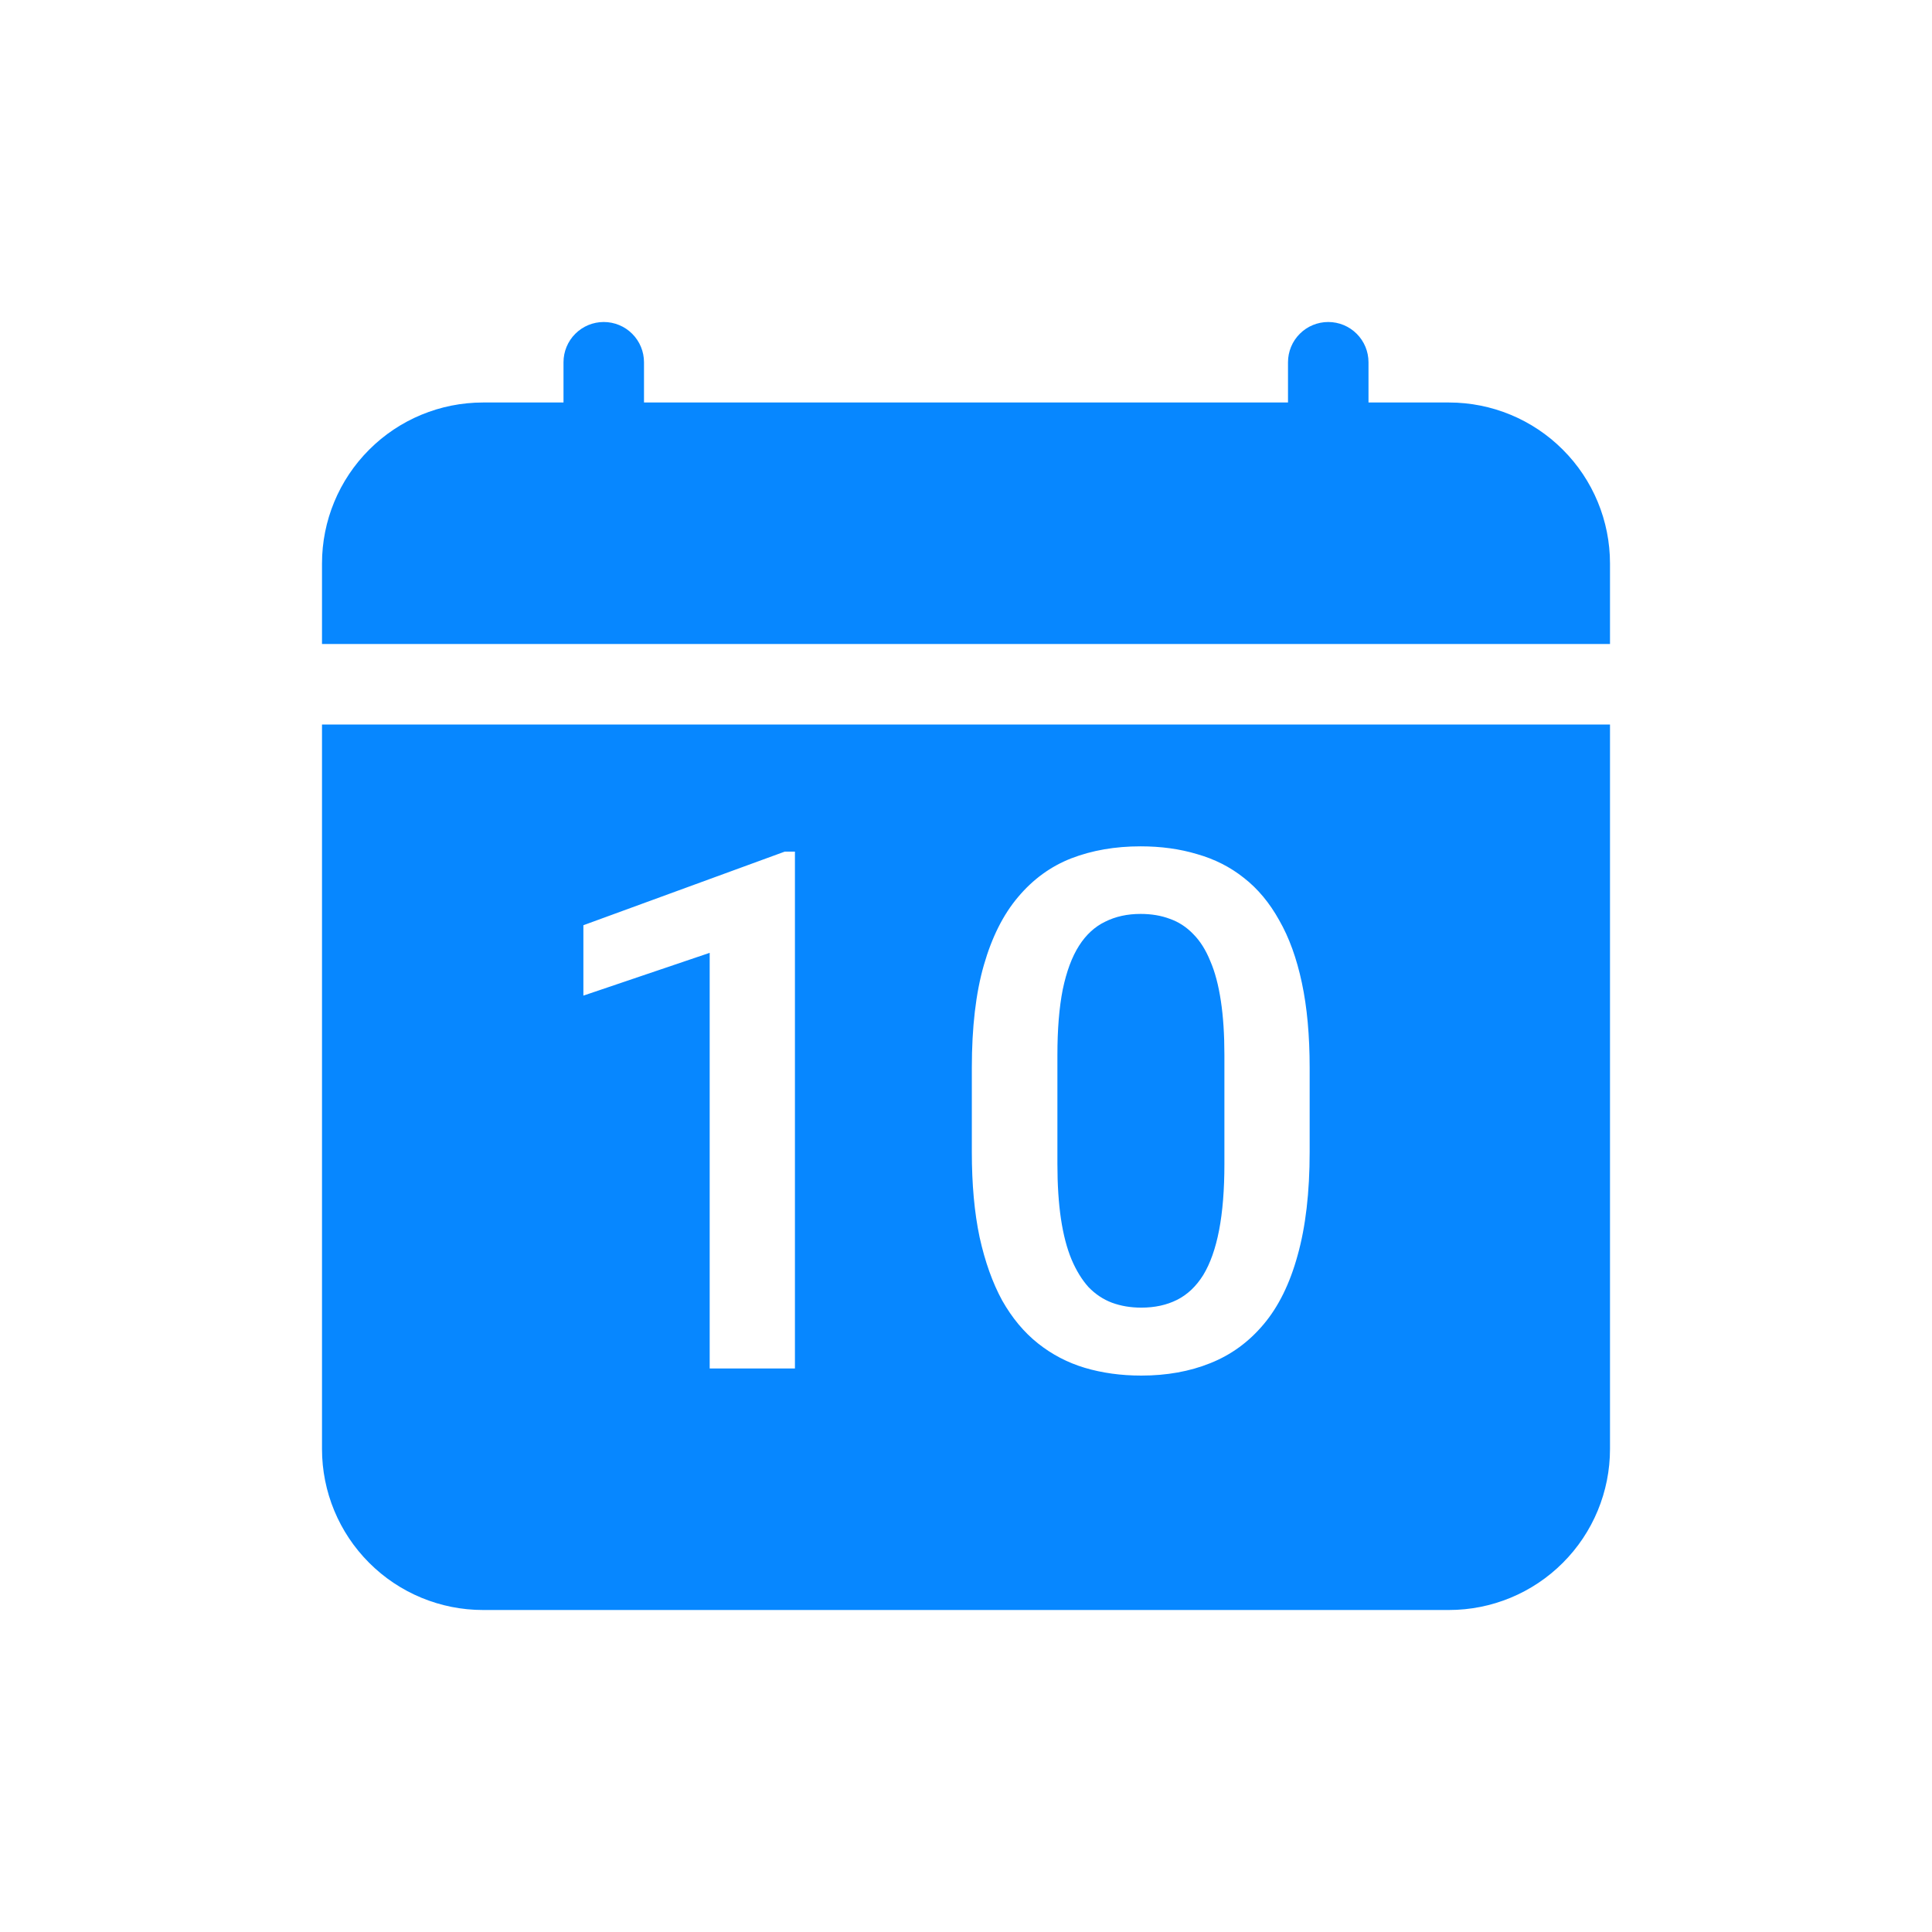 <svg width="48" height="48" viewBox="0 0 48 48" fill="none" xmlns="http://www.w3.org/2000/svg">
<path d="M16 9C16 8.735 15.895 8.48 15.707 8.293C15.52 8.105 15.265 8 15 8C14.735 8 14.48 8.105 14.293 8.293C14.105 8.48 14 8.735 14 9V10H12C10.939 10 9.922 10.421 9.172 11.172C8.421 11.922 8 12.939 8 14V16H40V14C40 12.939 39.579 11.922 38.828 11.172C38.078 10.421 37.061 10 36 10H34V9C34 8.735 33.895 8.48 33.707 8.293C33.52 8.105 33.265 8 33 8C32.735 8 32.48 8.105 32.293 8.293C32.105 8.48 32 8.735 32 9V10H16V9Z" fill="#0787FF"/>
<path fill-rule="evenodd" clip-rule="evenodd" d="M40 18V36C40 37.061 39.579 38.078 38.828 38.828C38.078 39.579 37.061 40 36 40H12C10.939 40 9.922 39.579 9.172 38.828C8.421 38.078 8 37.061 8 36V18H40ZM32.538 28.621V26.529C32.538 25.727 32.474 25.023 32.345 24.42C32.216 23.811 32.028 23.292 31.782 22.864C31.542 22.431 31.249 22.079 30.903 21.81C30.564 21.54 30.177 21.344 29.743 21.221C29.315 21.092 28.847 21.027 28.337 21.027C27.704 21.027 27.13 21.127 26.614 21.326C26.105 21.525 25.665 21.845 25.296 22.284C24.927 22.718 24.643 23.283 24.443 23.98C24.244 24.672 24.145 25.521 24.145 26.529V28.621C24.145 29.424 24.209 30.13 24.338 30.739C24.473 31.349 24.66 31.873 24.9 32.312C25.146 32.746 25.442 33.101 25.788 33.376C26.134 33.651 26.52 33.853 26.948 33.982C27.382 34.111 27.851 34.176 28.355 34.176C28.987 34.176 29.559 34.073 30.068 33.868C30.584 33.663 31.026 33.341 31.395 32.901C31.765 32.462 32.046 31.891 32.239 31.188C32.438 30.479 32.538 29.623 32.538 28.621ZM30.42 26.213V28.92C30.42 29.559 30.376 30.106 30.288 30.564C30.2 31.02 30.068 31.393 29.893 31.68C29.717 31.961 29.5 32.166 29.242 32.295C28.984 32.424 28.689 32.488 28.355 32.488C28.091 32.488 27.848 32.447 27.625 32.365C27.408 32.283 27.215 32.154 27.045 31.979C26.881 31.797 26.74 31.568 26.623 31.293C26.506 31.012 26.418 30.675 26.359 30.282C26.301 29.89 26.271 29.436 26.271 28.92V26.213C26.271 25.574 26.315 25.032 26.403 24.587C26.497 24.136 26.632 23.773 26.808 23.497C26.983 23.222 27.2 23.023 27.458 22.899C27.716 22.77 28.009 22.706 28.337 22.706C28.606 22.706 28.85 22.747 29.066 22.829C29.283 22.905 29.477 23.031 29.646 23.207C29.816 23.377 29.957 23.6 30.068 23.875C30.186 24.145 30.273 24.476 30.332 24.868C30.391 25.255 30.42 25.703 30.42 26.213ZM19.75 34V21.159H19.495L14.494 22.987V24.736L17.632 23.673V34H19.75Z" fill="#0787FF"/>
</svg>
